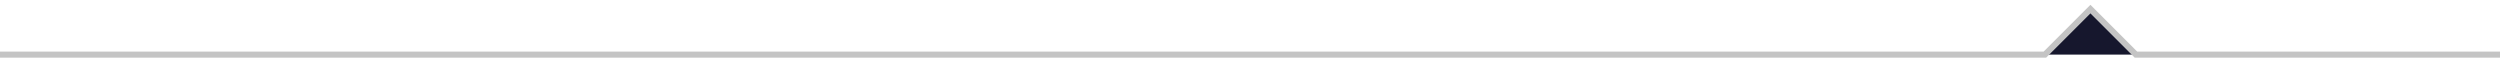 <svg width="412" height="10" viewBox="0 0 412 10" fill="none" xmlns="http://www.w3.org/2000/svg">
<path d="M344.5 7H342.328L344.5 4.828L346.672 7H344.5Z" stroke="#16172D" stroke-width="4"/>
<path d="M0 9H337L344.5 1.5L352 9H412" stroke="#C4C4C4"/>
</svg>
